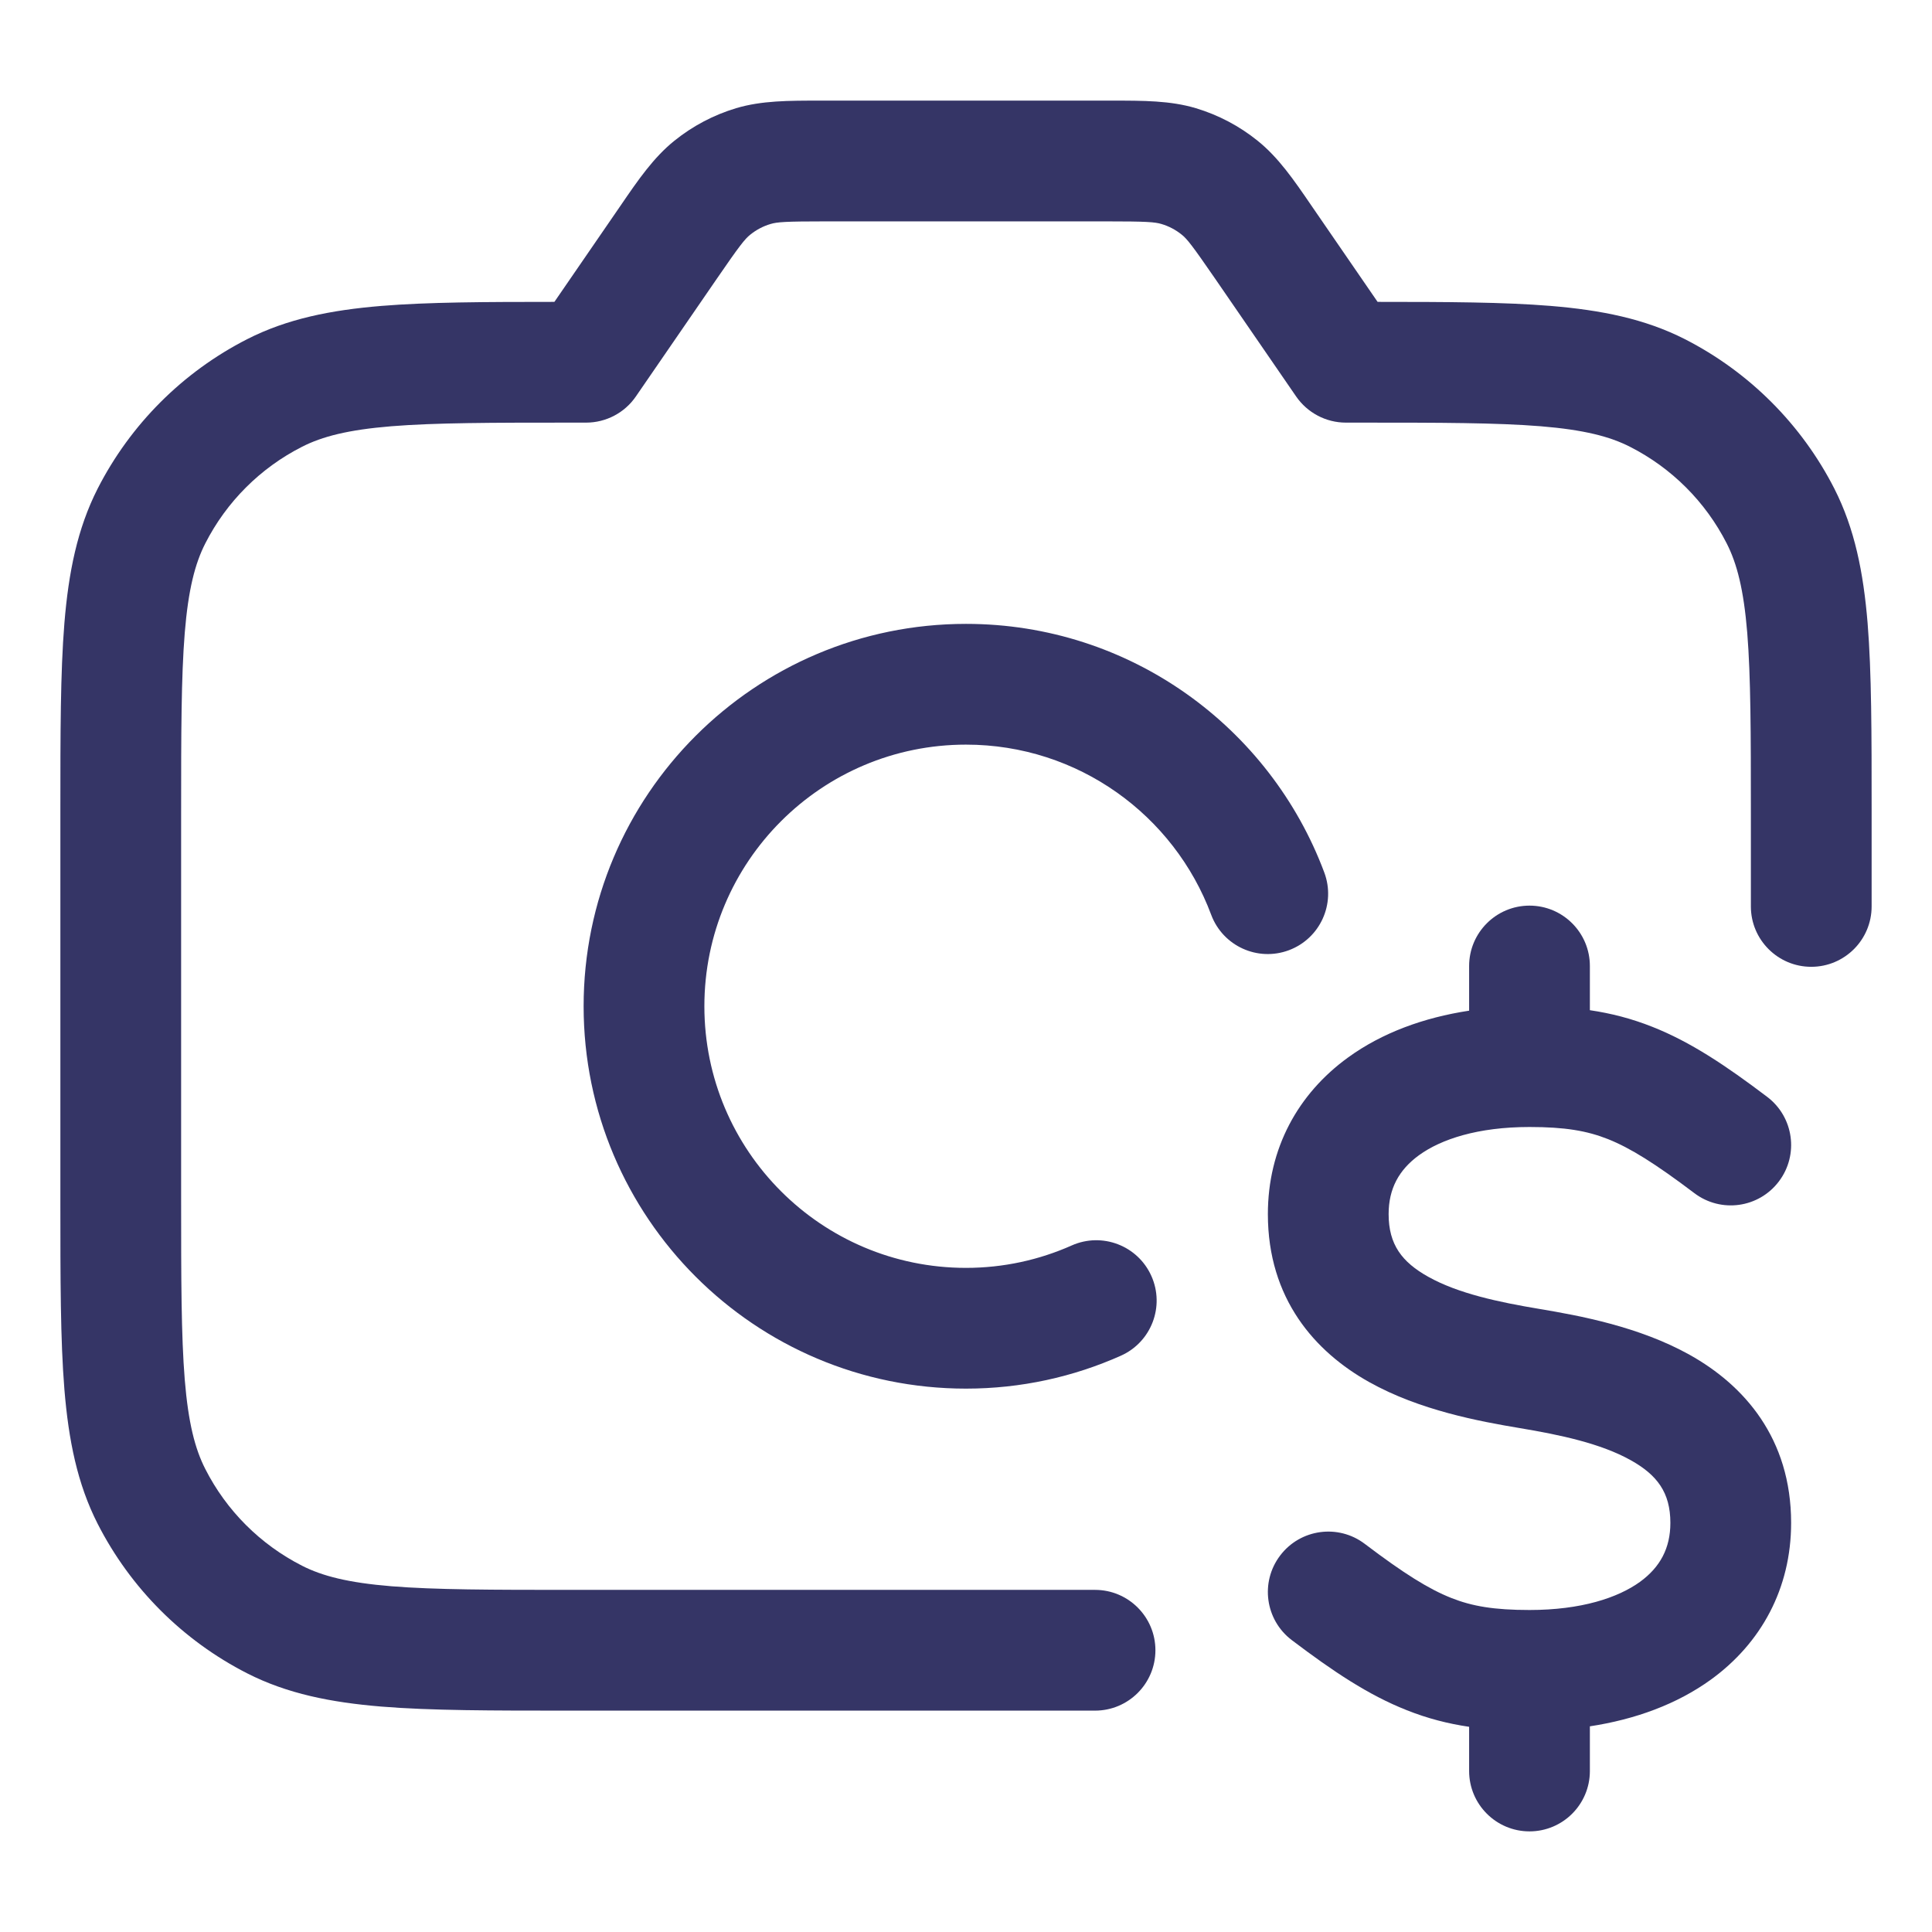 <svg width="24" height="24" viewBox="0 0 24 24" fill="none" xmlns="http://www.w3.org/2000/svg">
<path d="M10.183 1.25C9.8 1.25 9.463 1.249 9.144 1.344C8.865 1.428 8.605 1.565 8.378 1.748C8.119 1.956 7.928 2.234 7.712 2.55L6.887 3.75C6.018 3.75 5.315 3.753 4.74 3.8C4.11 3.852 3.568 3.96 3.071 4.213C2.271 4.621 1.621 5.271 1.213 6.07C0.96 6.568 0.852 7.11 0.8 7.74C0.75 8.354 0.75 9.115 0.75 10.067V14.932C0.75 15.885 0.75 16.645 0.8 17.26C0.852 17.89 0.96 18.432 1.213 18.929C1.621 19.729 2.271 20.379 3.071 20.787C3.568 21.04 4.11 21.148 4.74 21.2C5.354 21.25 6.115 21.25 7.067 21.25H13.603C14.017 21.25 14.353 20.914 14.353 20.5C14.353 20.086 14.017 19.75 13.603 19.75H7.1C6.108 19.75 5.408 19.749 4.862 19.705C4.325 19.661 4.003 19.578 3.752 19.45C3.234 19.186 2.813 18.766 2.55 18.248C2.422 17.997 2.339 17.675 2.295 17.138C2.251 16.592 2.25 15.892 2.25 14.9V10.1C2.25 9.107 2.251 8.408 2.295 7.862C2.339 7.325 2.422 7.002 2.55 6.751C2.813 6.234 3.234 5.813 3.752 5.55C4.003 5.422 4.325 5.339 4.862 5.295C5.408 5.251 6.108 5.25 7.1 5.25H7.281C7.528 5.25 7.76 5.128 7.899 4.925L8.903 3.465C9.19 3.047 9.253 2.969 9.319 2.916C9.394 2.855 9.481 2.809 9.574 2.782C9.655 2.758 9.755 2.75 10.262 2.75H13.738C14.245 2.75 14.345 2.758 14.426 2.782C14.519 2.809 14.606 2.855 14.681 2.916C14.747 2.969 14.809 3.047 15.097 3.465L16.101 4.925C16.241 5.128 16.472 5.25 16.719 5.25H16.9C17.892 5.25 18.592 5.251 19.138 5.295C19.675 5.339 19.997 5.422 20.248 5.55C20.766 5.813 21.187 6.234 21.45 6.751C21.578 7.002 21.661 7.325 21.705 7.862C21.749 8.408 21.75 9.107 21.75 10.1V11.26C21.75 11.674 22.086 12.01 22.5 12.01C22.914 12.01 23.25 11.674 23.25 11.26V10.067C23.25 9.115 23.25 8.354 23.2 7.74C23.148 7.11 23.04 6.568 22.787 6.07C22.379 5.271 21.729 4.621 20.93 4.213C20.432 3.96 19.89 3.852 19.26 3.8C18.685 3.753 17.982 3.75 17.113 3.75L16.288 2.55C16.072 2.234 15.881 1.956 15.622 1.748C15.395 1.565 15.135 1.428 14.855 1.344C14.537 1.249 14.2 1.25 13.817 1.25H10.183Z" fill="#353566"/>
<path d="M12 7.75C9.377 7.75 7.25 9.877 7.25 12.5C7.25 15.123 9.377 17.25 12 17.25C12.684 17.25 13.335 17.104 13.924 16.841C14.302 16.672 14.472 16.229 14.303 15.851C14.134 15.473 13.691 15.303 13.312 15.472C12.912 15.65 12.468 15.75 12 15.75C10.205 15.75 8.75 14.295 8.75 12.5C8.75 10.705 10.205 9.25 12 9.25C13.394 9.25 14.585 10.128 15.046 11.364C15.191 11.752 15.623 11.949 16.011 11.804C16.399 11.659 16.596 11.227 16.451 10.839C15.778 9.036 14.04 7.75 12 7.75Z" fill="#353566"/>
<path d="M19.75 12C19.75 11.586 19.414 11.25 19 11.25C18.586 11.25 18.25 11.586 18.25 12V12.555C17.685 12.641 17.169 12.83 16.748 13.135C16.123 13.587 15.75 14.267 15.75 15.082C15.75 16.133 16.334 16.792 17.009 17.169C17.636 17.52 18.381 17.657 18.877 17.74C19.381 17.824 19.886 17.931 20.259 18.14C20.584 18.322 20.75 18.539 20.75 18.918C20.75 19.232 20.623 19.468 20.373 19.65C20.099 19.848 19.643 20 19 20C18.559 20 18.286 19.953 18.027 19.85C17.75 19.74 17.441 19.548 16.953 19.178C16.623 18.928 16.152 18.993 15.902 19.324C15.652 19.654 15.717 20.124 16.047 20.374C16.559 20.762 17 21.057 17.474 21.244C17.732 21.347 17.986 21.412 18.25 21.451V22C18.25 22.414 18.586 22.75 19 22.75C19.414 22.75 19.75 22.414 19.75 22V21.445C20.315 21.359 20.831 21.17 21.253 20.865C21.877 20.413 22.25 19.733 22.25 18.918C22.25 17.867 21.666 17.208 20.991 16.831C20.364 16.48 19.619 16.343 19.123 16.26C18.619 16.176 18.114 16.069 17.741 15.86C17.416 15.678 17.25 15.461 17.25 15.082C17.25 14.768 17.377 14.532 17.628 14.35C17.901 14.152 18.357 14 19 14C19.441 14 19.714 14.047 19.974 14.15C20.25 14.26 20.559 14.452 21.047 14.821C21.378 15.072 21.848 15.007 22.098 14.676C22.348 14.346 22.283 13.876 21.953 13.626C21.441 13.238 21 12.943 20.527 12.756C20.268 12.653 20.014 12.588 19.75 12.549V12Z" fill="#353566"/>
</svg>
